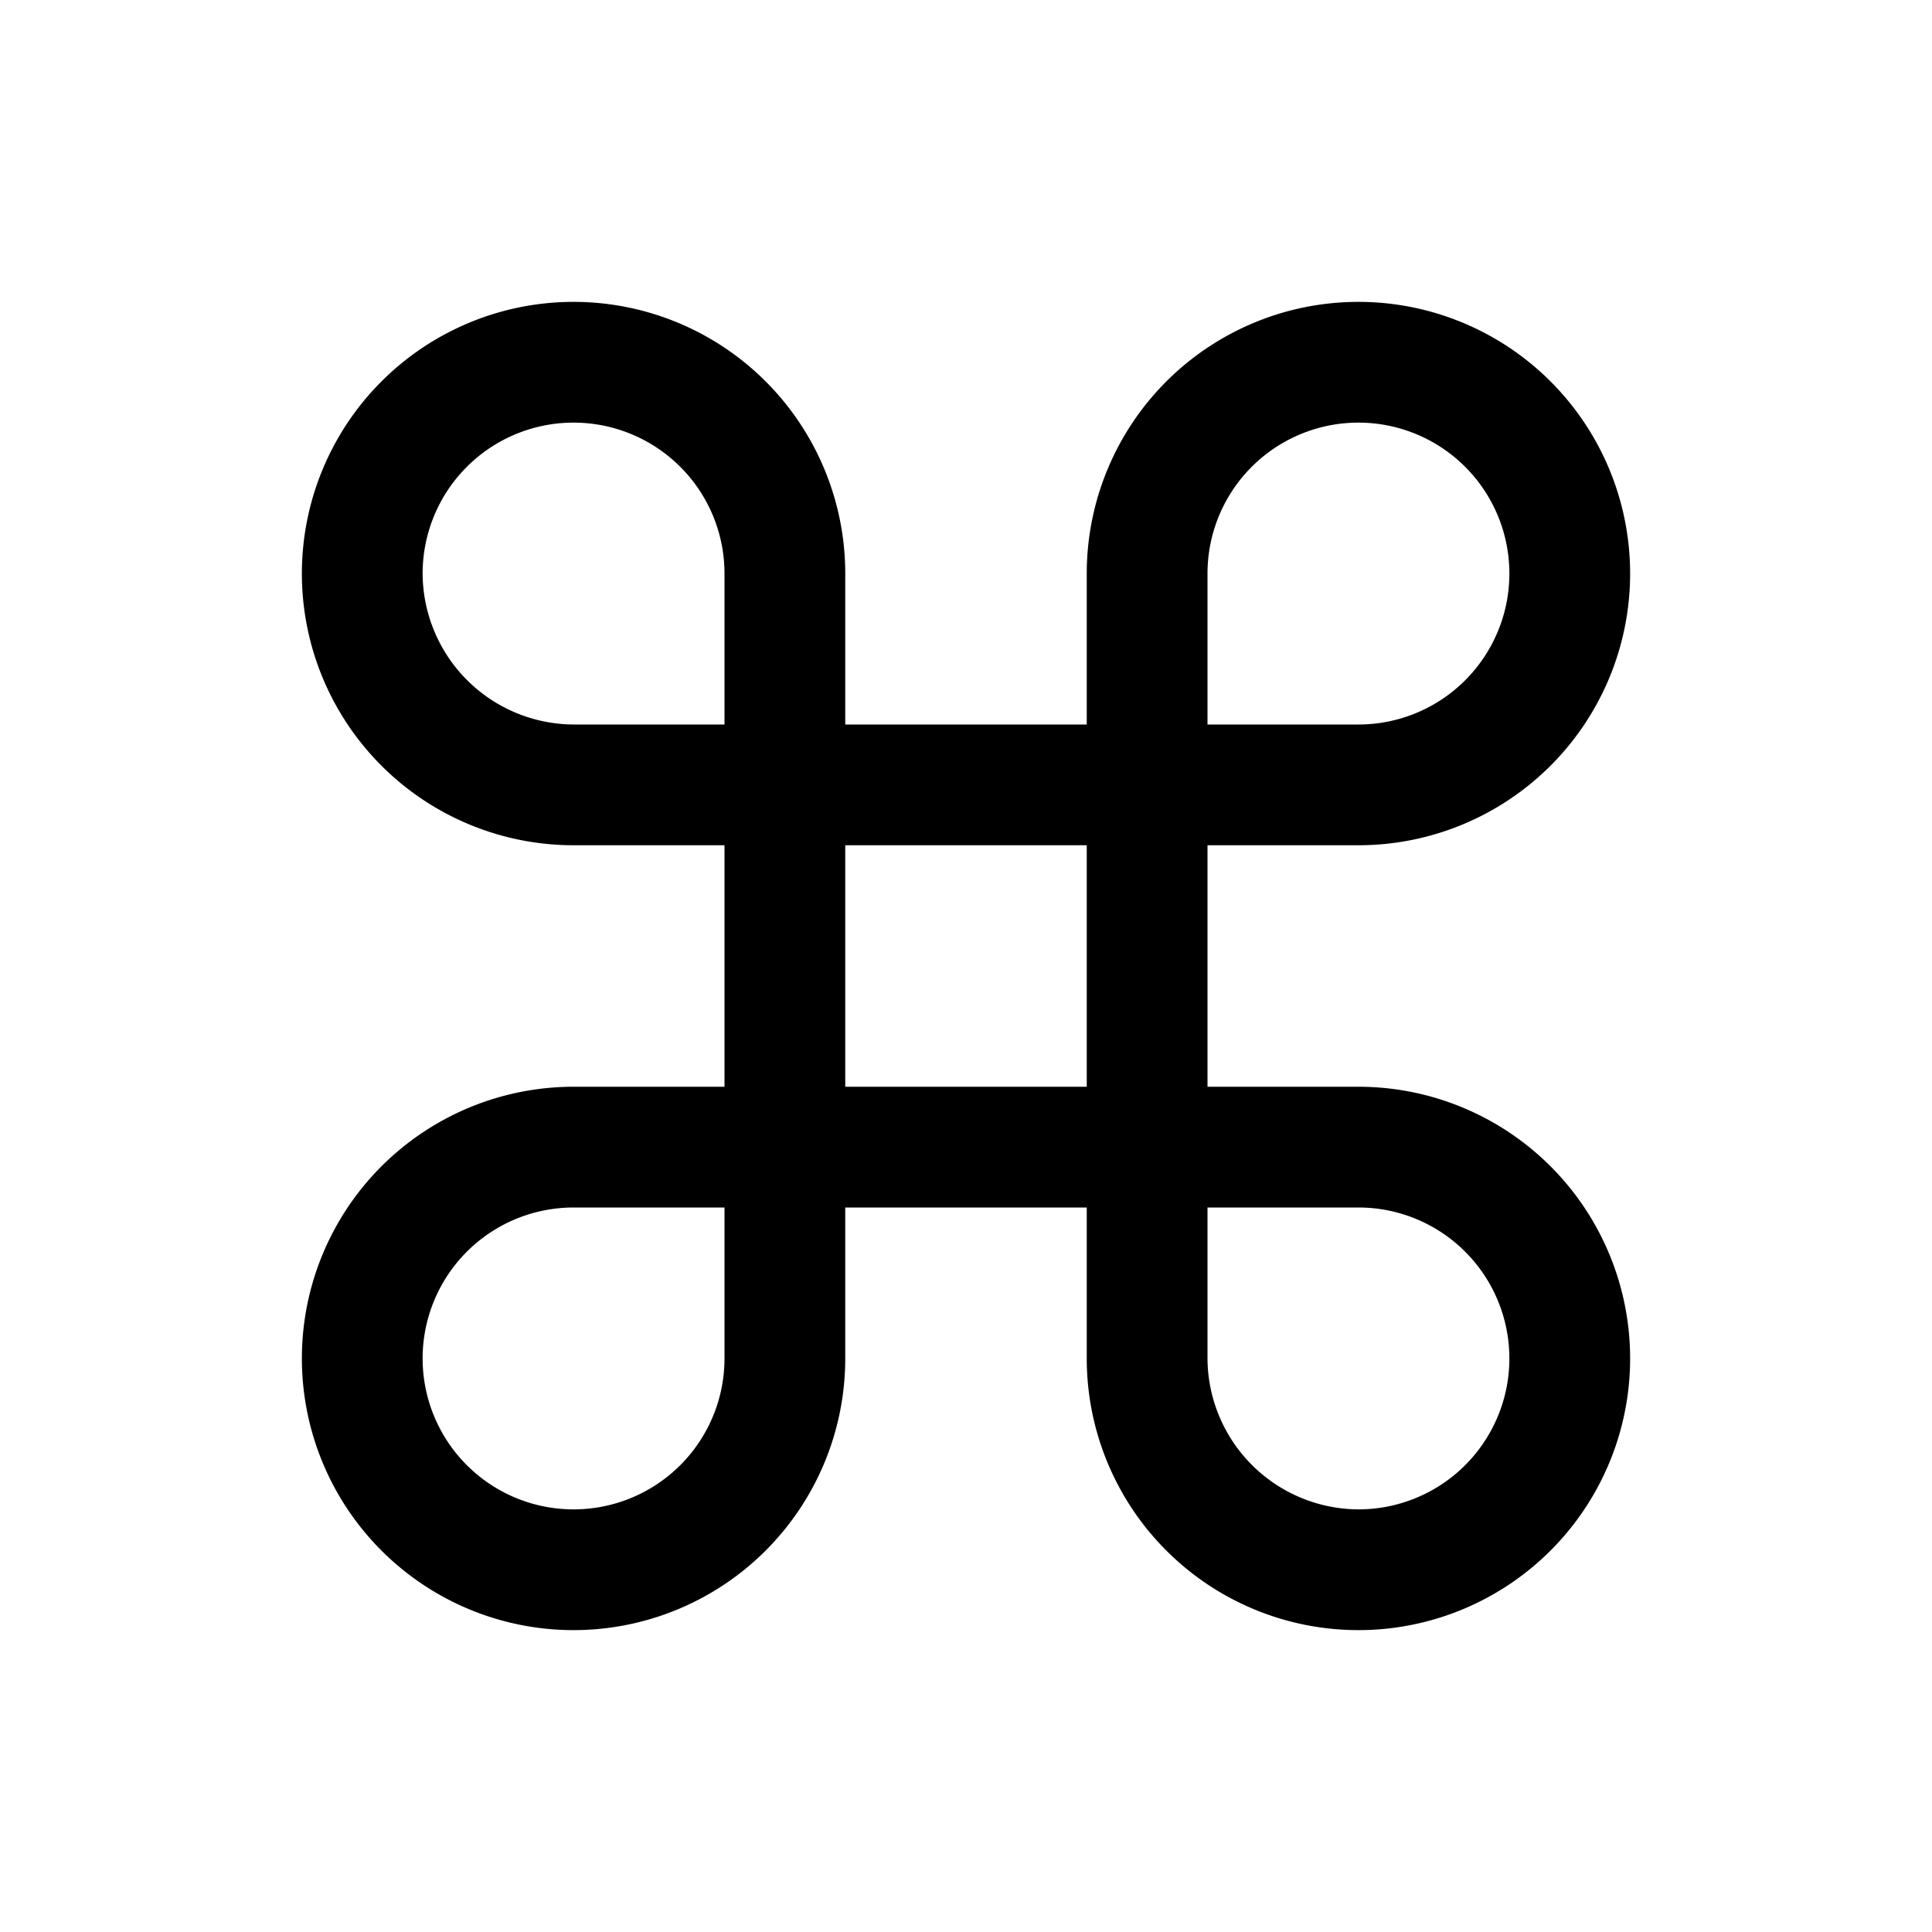 <svg xmlns="http://www.w3.org/2000/svg" viewBox="0 0 32 32" fill="currentColor" aria-hidden="true">
  <path d="M22.5 18H20v-4h2.5A4.5 4.5 0 1018 9.5V12h-4V9.5A4.5 4.5 0 109.5 14H12v4H9.5a4.5 4.5 0 104.5 4.5V20h4v2.5a4.5 4.5 0 104.5-4.5zM20 9.5a2.5 2.5 0 112.5 2.5H20V9.5zm-13 0a2.5 2.5 0 015 0V12H9.5A2.512 2.512 0 017 9.5zm5 13A2.5 2.5 0 119.5 20H12v2.5zm2-8.5h4v4h-4v-4zm8.5 11a2.512 2.512 0 01-2.5-2.5V20h2.5a2.5 2.5 0 010 5z"/>
</svg>
